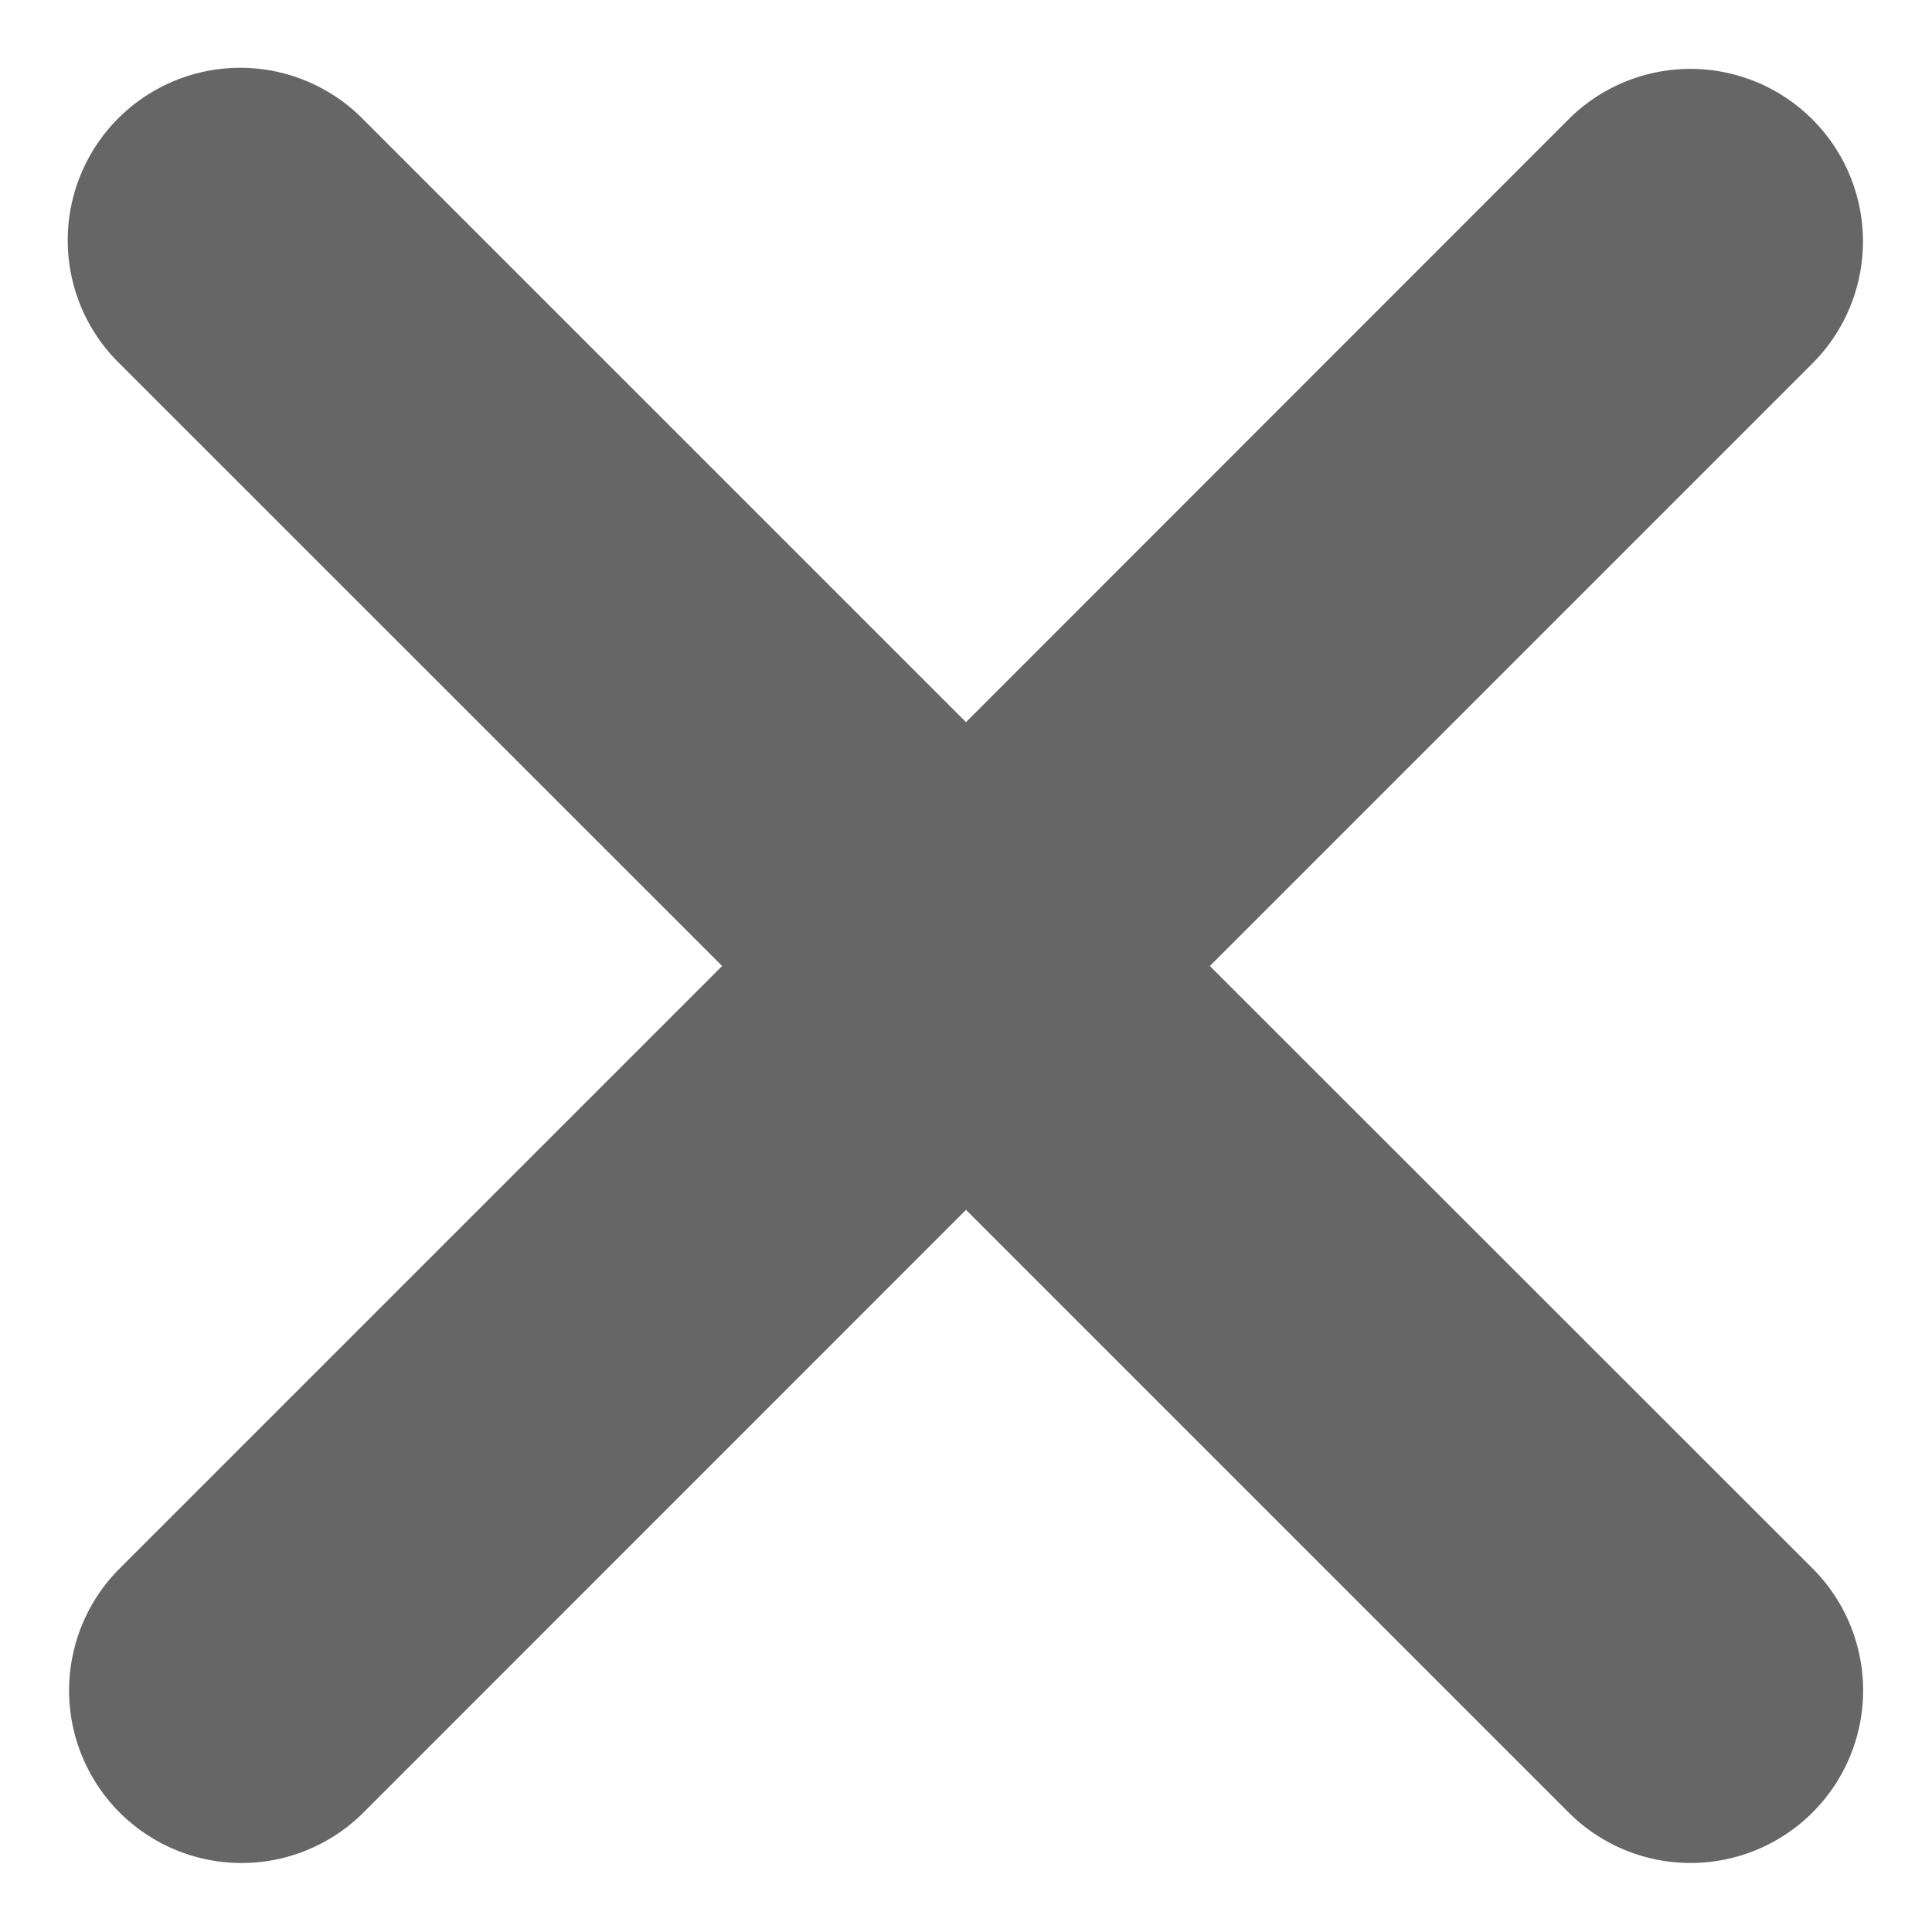<svg xmlns="http://www.w3.org/2000/svg" width="14" height="14"><path d="M8.06 7l4.72-4.72a.75.75 0 1 0-1.061-1.061L7 5.94 2.28 1.22A.75.75 0 1 0 1.22 2.281L5.94 7l-4.72 4.72A.75.75 0 0 0 1.75 13a.75.75 0 0 0 .531-.22L7 8.06l4.72 4.72a.75.75 0 0 0 1.061 0 .75.75 0 0 0 0-1.061L8.06 7z" fill="#666" fill-rule="nonzero" stroke="#666"/></svg>